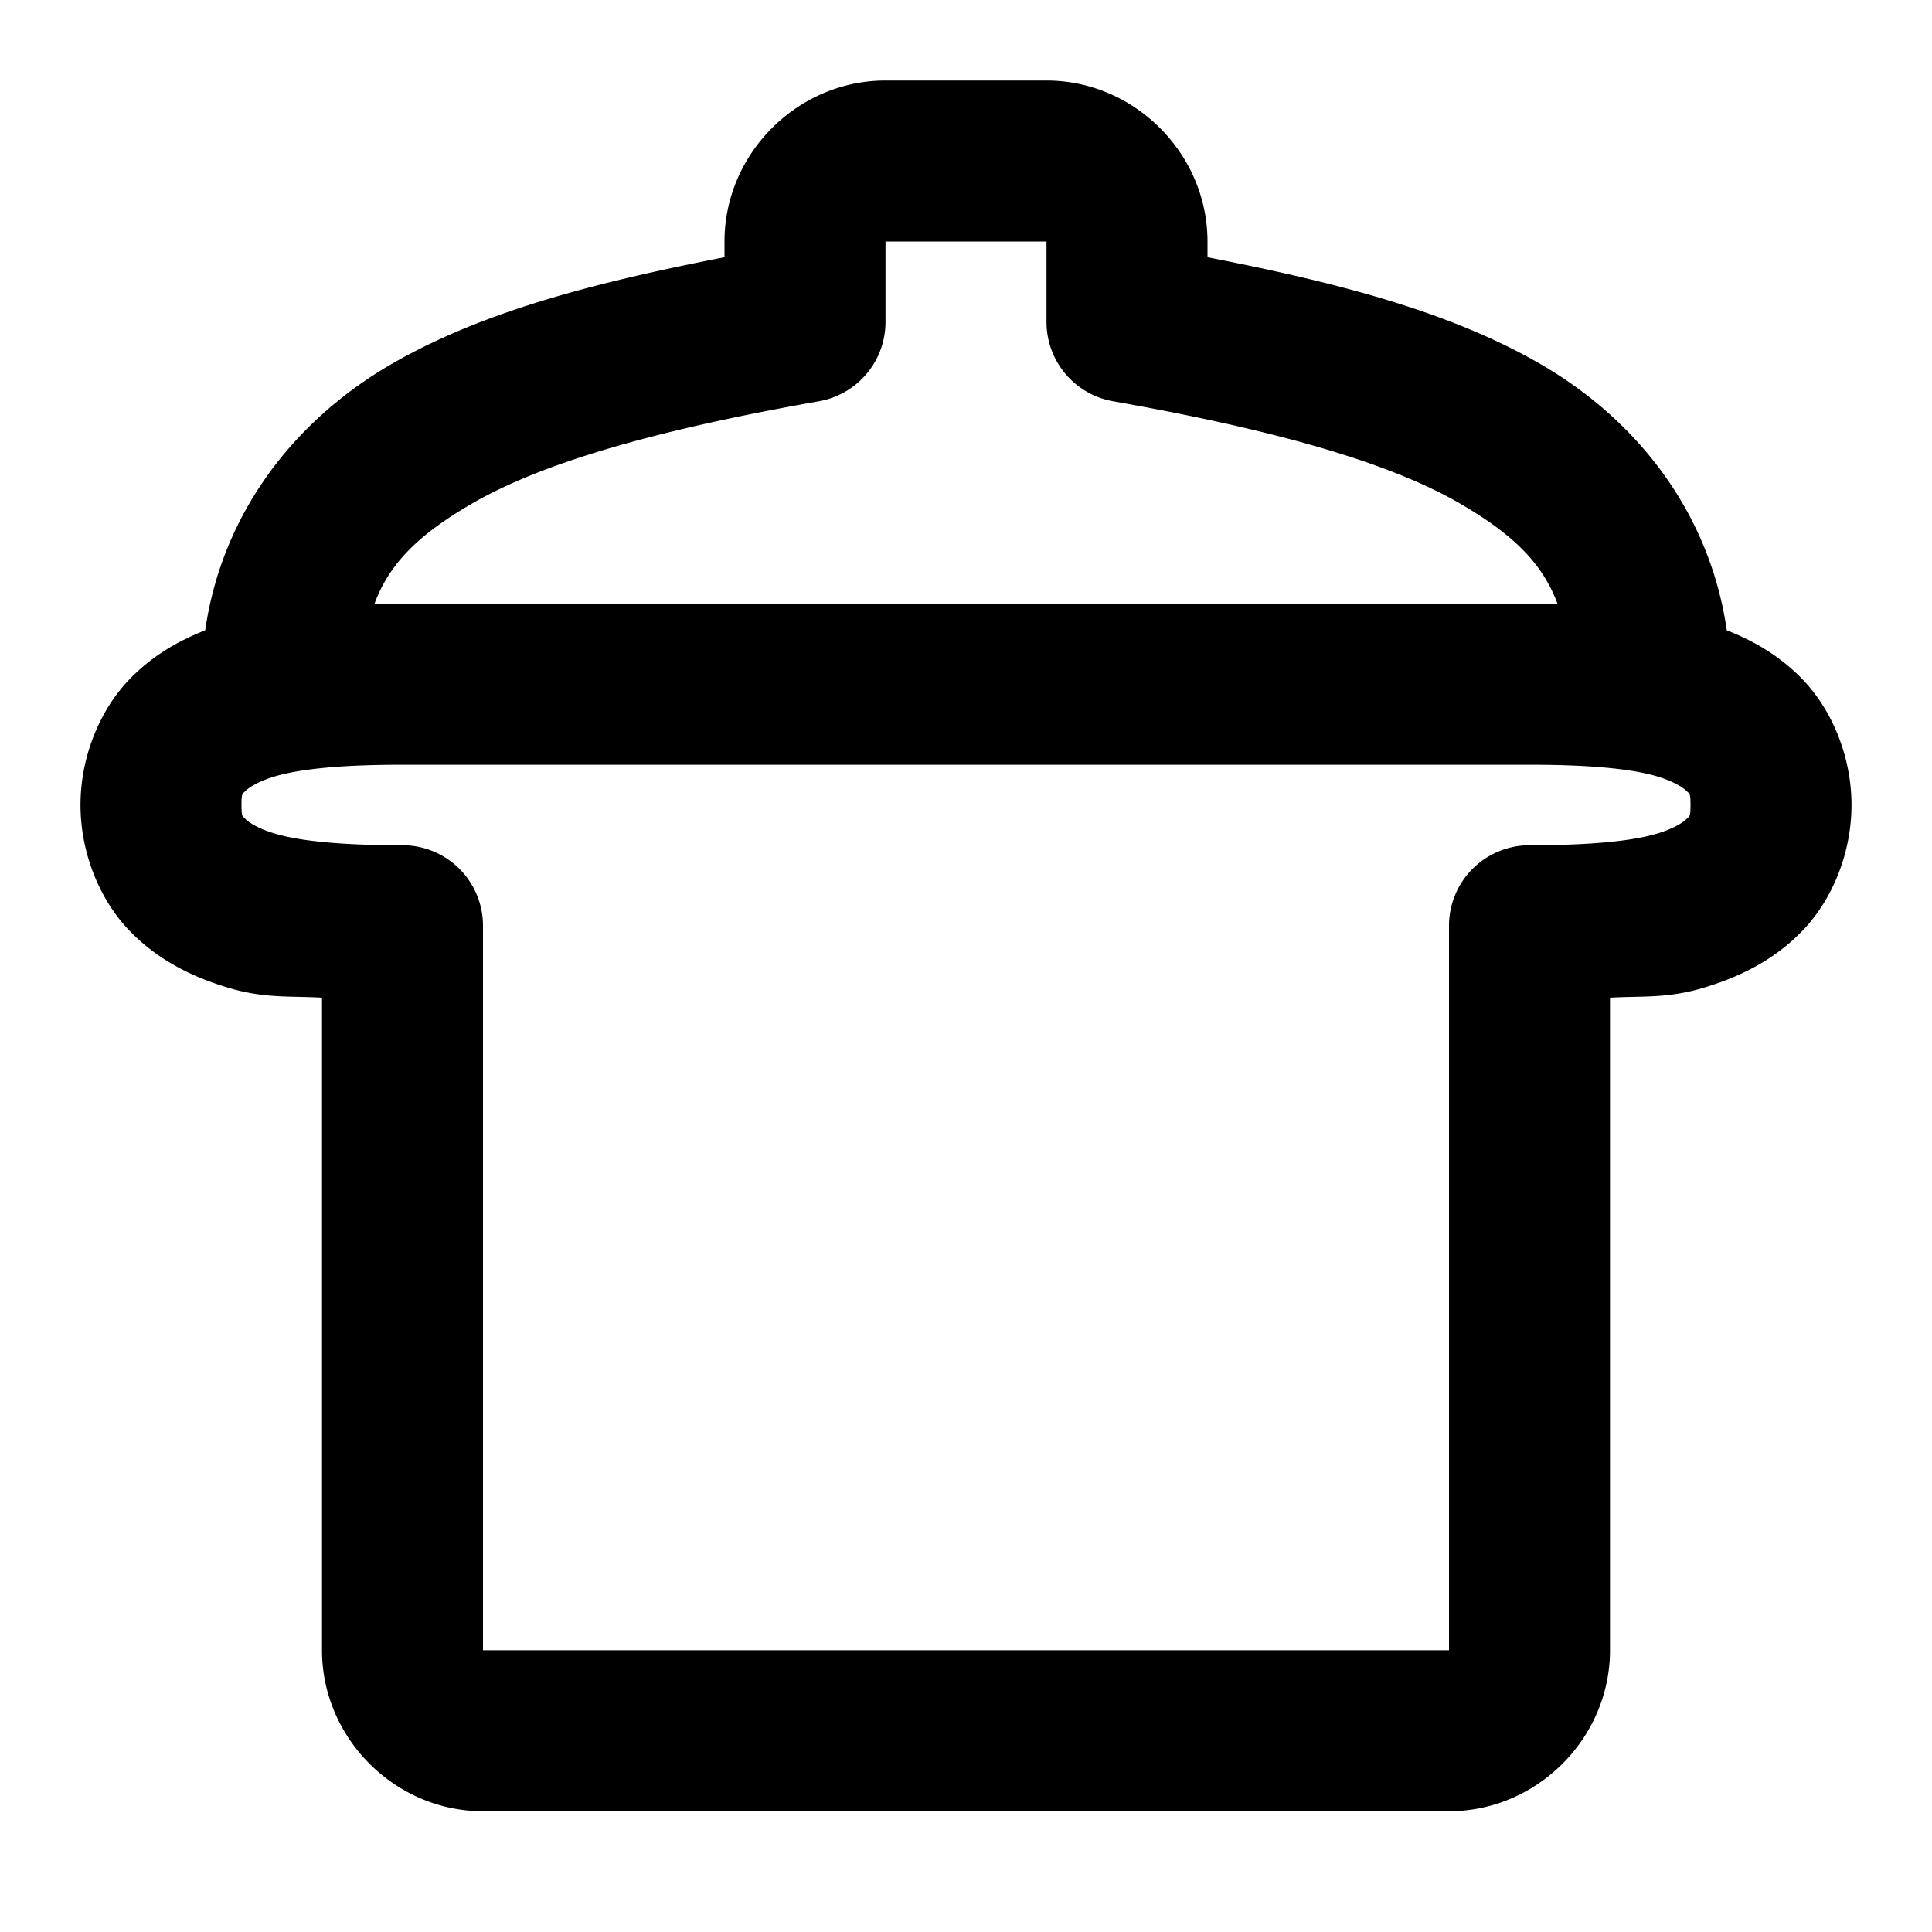 <svg xmlns="http://www.w3.org/2000/svg" width="48" height="48" viewBox="0 0 48 48"><path d="M22 2c-2.185 0-4 1.815-4 4v.39c-3.113.61-5.994 1.327-8.305 2.674-2.378 1.387-4.173 3.674-4.597 6.596-.655.256-1.314.628-1.883 1.219C2.477 17.645 2 18.806 2 20s.477 2.355 1.215 3.121 1.625 1.17 2.46 1.42c.9.27 1.536.2 2.325.246V41c0 2.185 1.815 4 4 4h24c2.185 0 4-1.815 4-4V24.787c.79-.046 1.426.024 2.324-.246.836-.25 1.723-.654 2.461-1.42S46 21.194 46 20s-.477-2.355-1.215-3.121c-.57-.591-1.228-.963-1.883-1.219-.424-2.922-2.22-5.21-4.597-6.596C35.994 7.717 33.113 7 30 6.391V6c0-2.185-1.815-4-4-4zm0 4h4v2a2 2 0 0 0 1.652 1.969c3.659.647 6.732 1.44 8.637 2.55 1.246.727 2.02 1.435 2.408 2.483L38 15H10c-.202 0-.447 0-.697.002.387-1.048 1.162-1.756 2.408-2.482 1.905-1.11 4.978-1.904 8.637-2.551A2 2 0 0 0 22 8zM10 19h28c1 0 2.348.043 3.176.291.414.124.652.284.726.361.075.078.098.042.098.348s-.023.27-.098.348c-.074.077-.312.237-.726.361C40.348 20.957 39 21 38 21a2 2 0 0 0-2 2v18H12V23a2 2 0 0 0-2-2c-1 0-2.348-.043-3.176-.291-.414-.124-.652-.284-.726-.361C6.023 20.27 6 20.306 6 20s.023-.27.098-.348c.074-.077.312-.237.726-.361C7.652 19.043 9 19 10 19z"/></svg>
